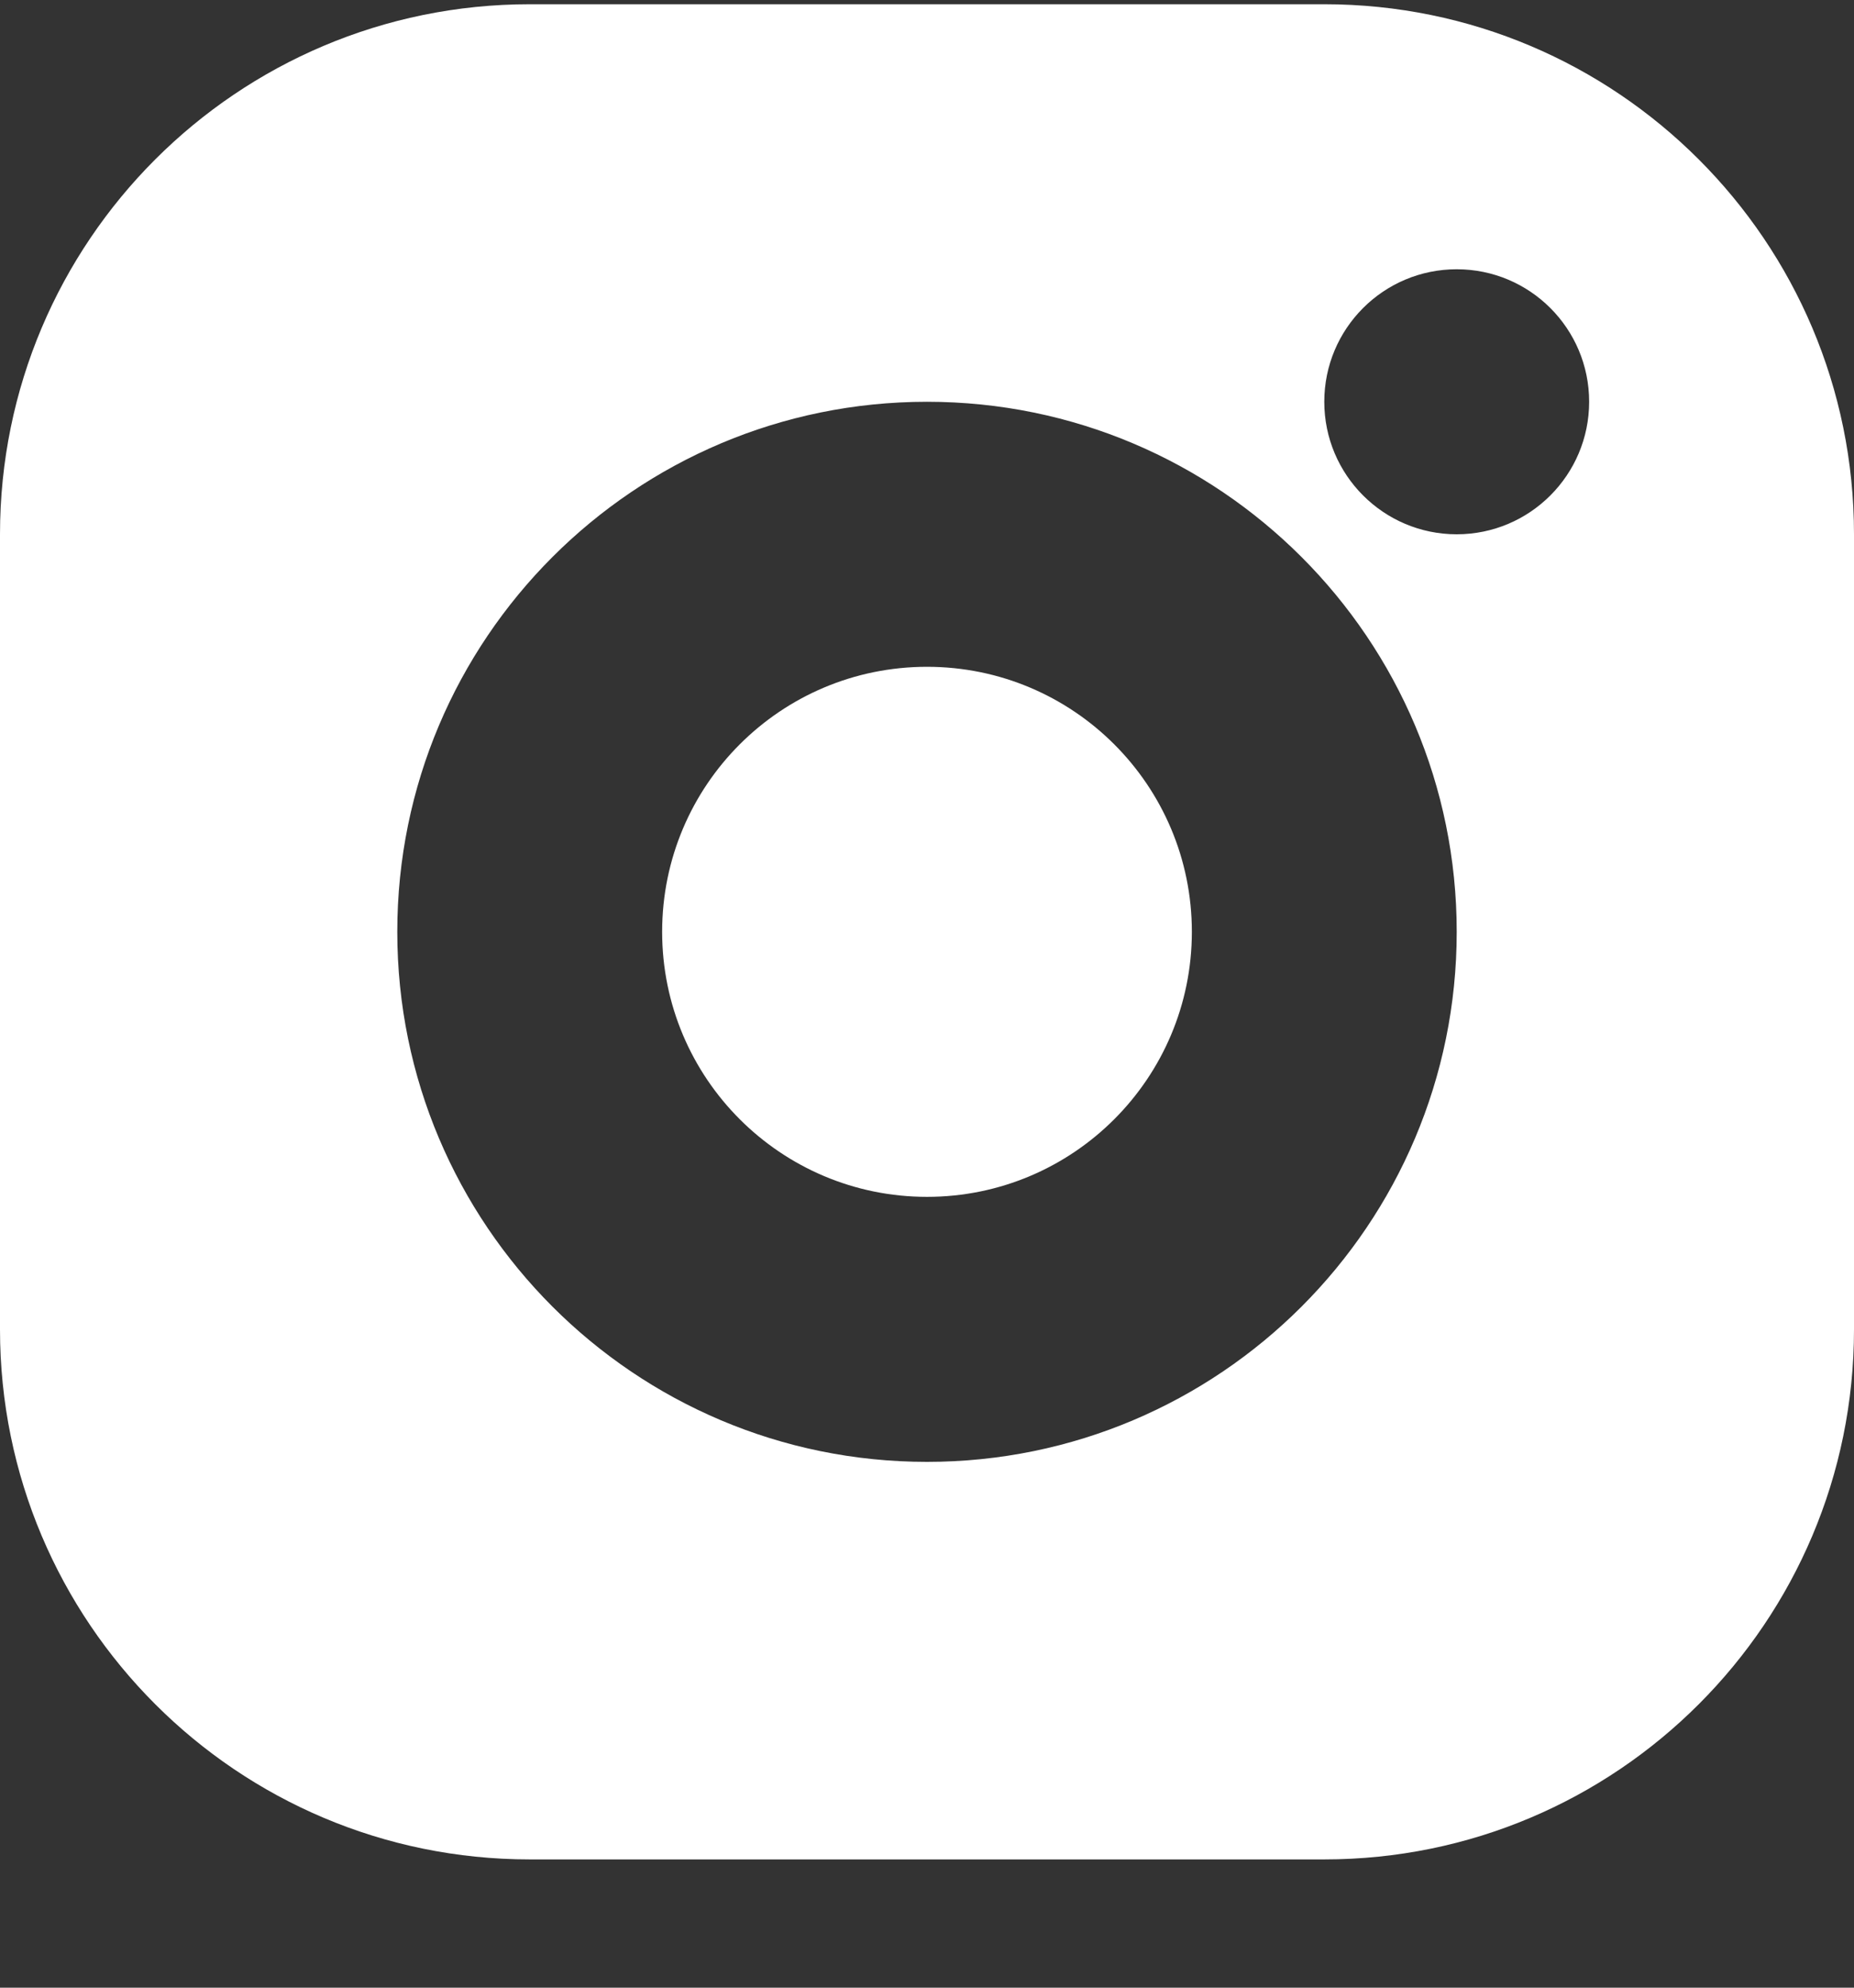 <svg width="14" height="15" viewBox="0 0 14 15" fill="none" xmlns="http://www.w3.org/2000/svg">
<rect x="0" y="0" width="14" height="15" fill="#333333" stroke="none"/>
<path d="M9 7.032C9 8.136 8.105 9.032 7 9.032C5.895 9.032 5 8.136 5 7.032C5 5.927 5.895 5.032 7 5.032C8.105 5.032 9 5.927 9 7.032Z" fill="white"/>
<path fill-rule="evenodd" clip-rule="evenodd" d="M4 0.032C1.791 0.032 0 1.823 0 4.032L0 10.032C0 12.241 1.791 14.032 4 14.032H10C12.209 14.032 14 12.241 14 10.032V4.032C14 1.823 12.209 0.032 10 0.032H4ZM11 4.032C11.552 4.032 12 3.584 12 3.032C12 2.479 11.552 2.032 11 2.032C10.448 2.032 10 2.479 10 3.032C10 3.584 10.448 4.032 11 4.032ZM11 7.032C11 9.241 9.209 11.032 7 11.032C4.791 11.032 3 9.241 3 7.032C3 4.823 4.791 3.032 7 3.032C9.209 3.032 11 4.823 11 7.032Z" fill="white"/>
</svg>
